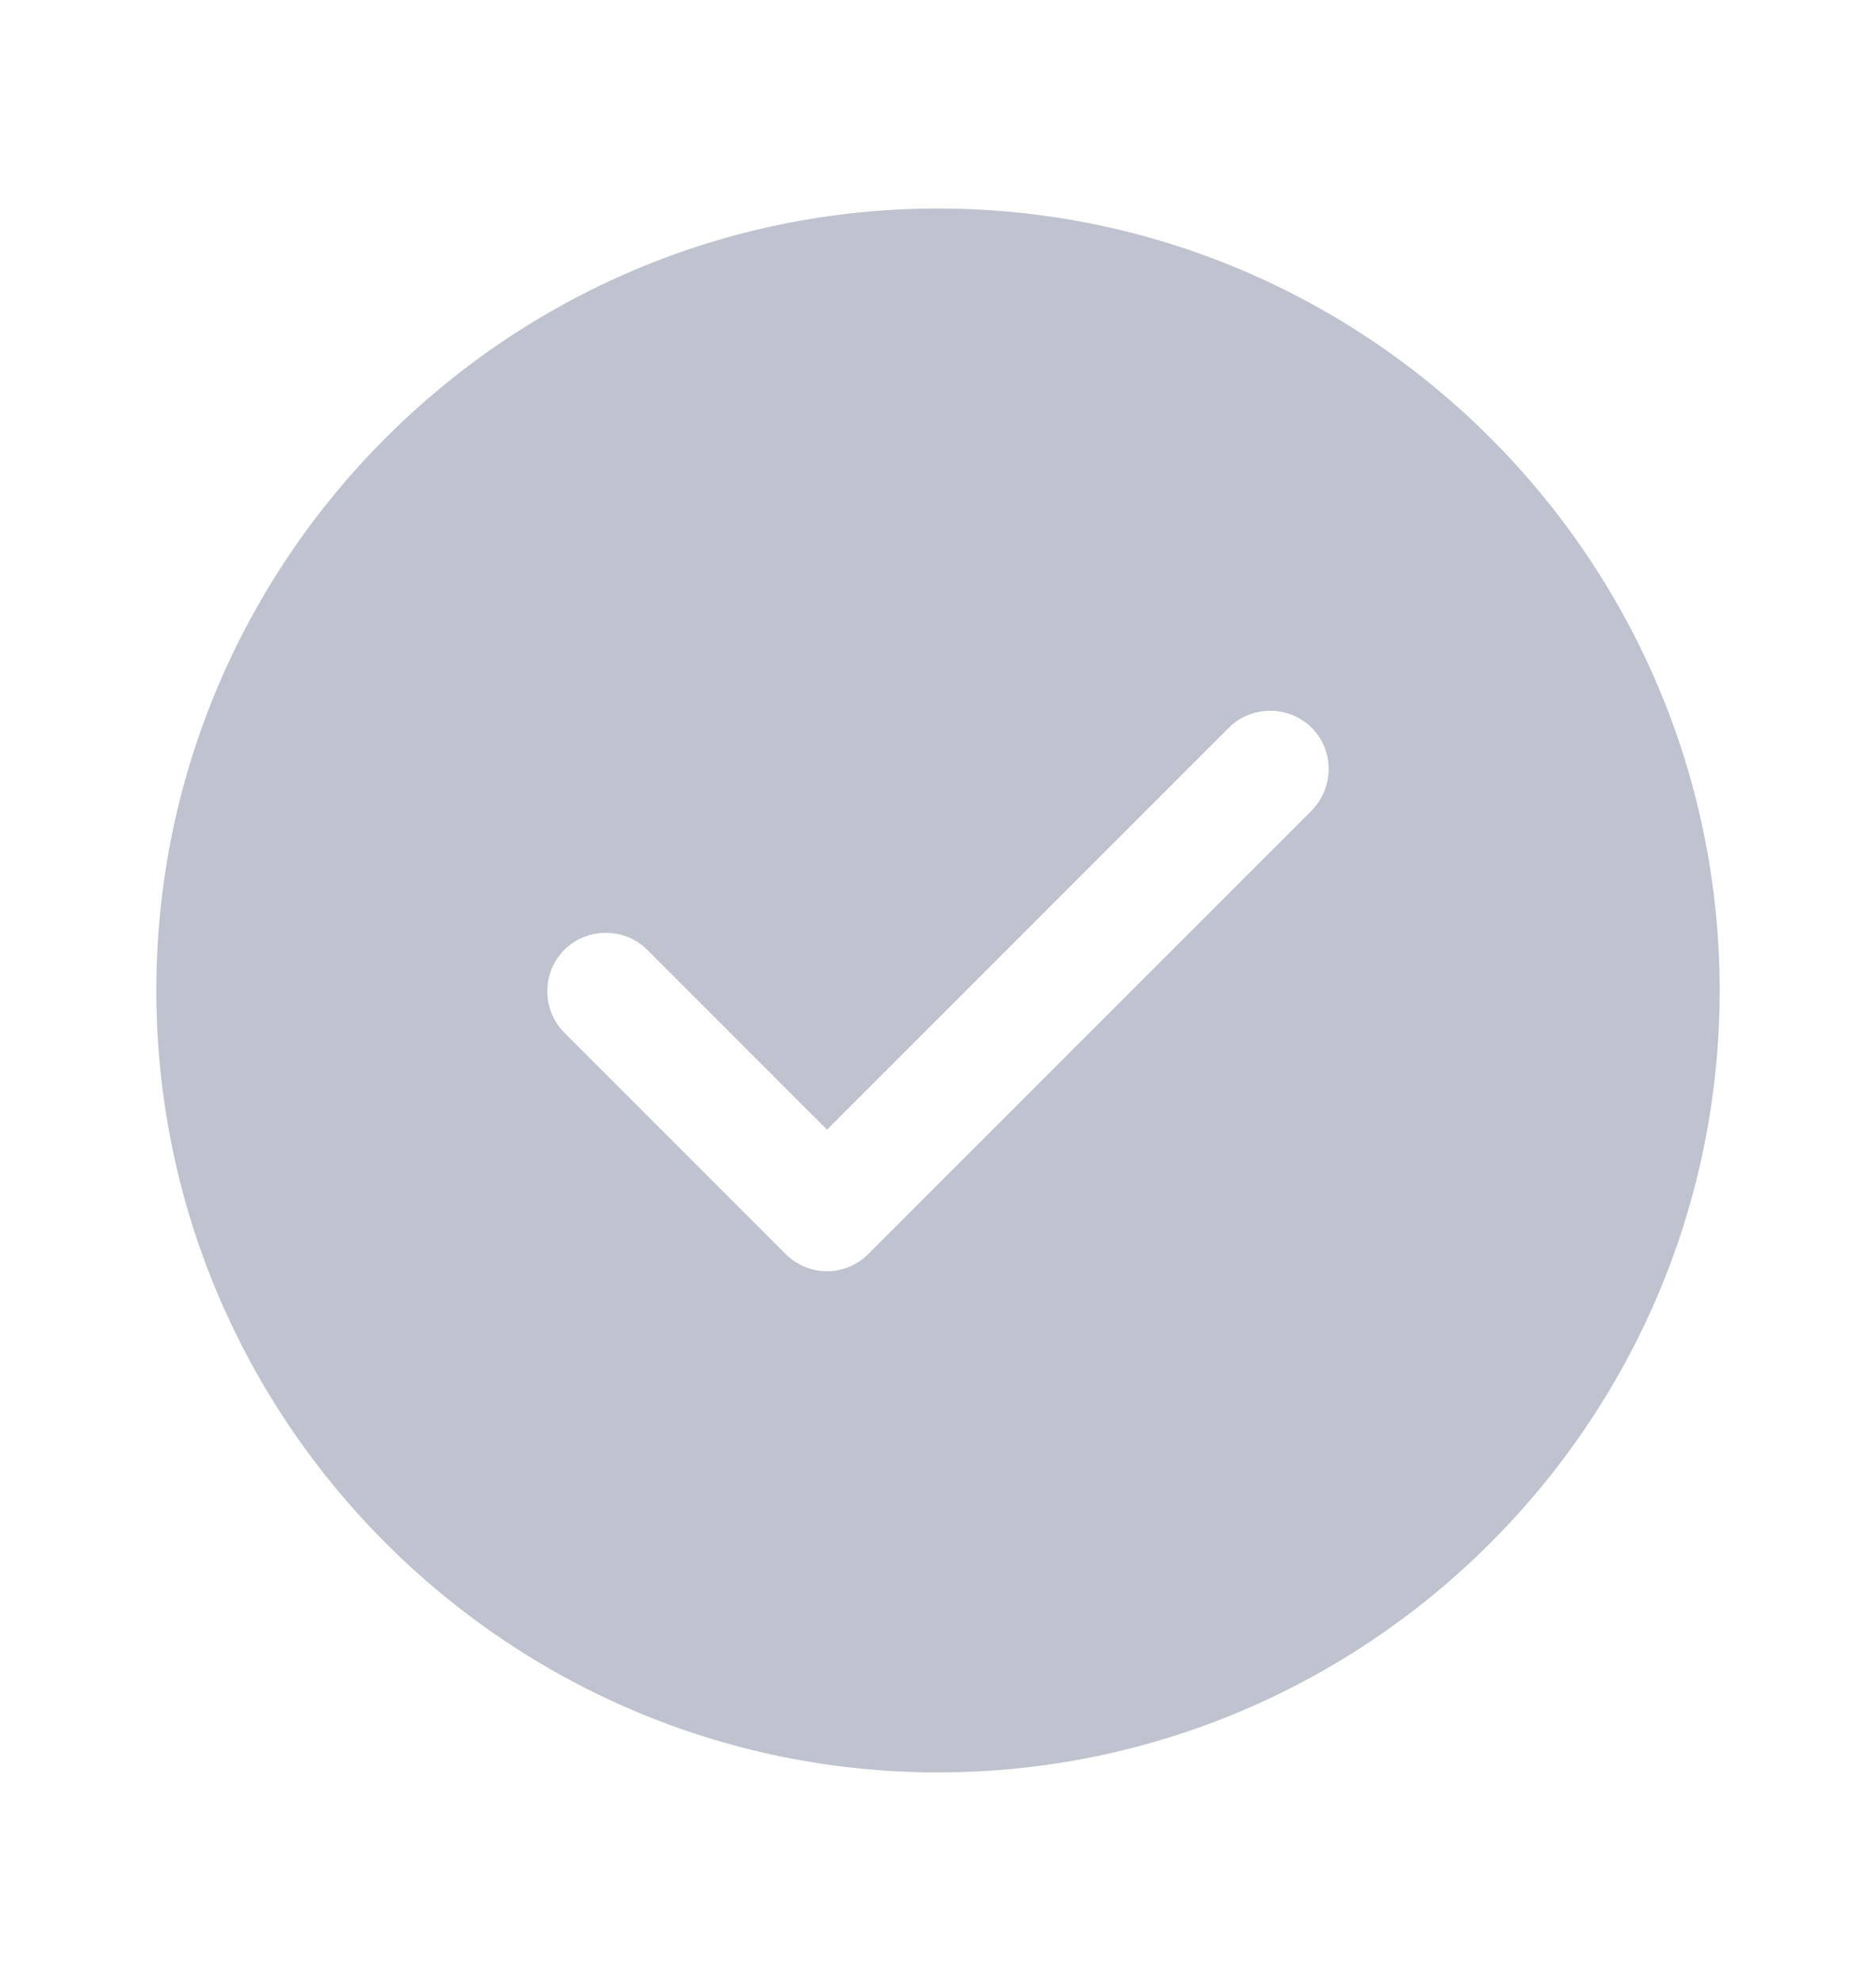 <svg width="18" height="19" viewBox="0 0 18 19" fill="none" xmlns="http://www.w3.org/2000/svg">
<path d="M9 2C4.867 2 1.5 5.367 1.5 9.5C1.5 13.633 4.867 17 9 17C13.133 17 16.5 13.633 16.5 9.5C16.5 5.367 13.133 2 9 2ZM12.585 7.775L8.332 12.027C8.227 12.133 8.085 12.193 7.935 12.193C7.785 12.193 7.643 12.133 7.537 12.027L5.415 9.905C5.197 9.688 5.197 9.328 5.415 9.11C5.633 8.893 5.992 8.893 6.21 9.11L7.935 10.835L11.79 6.98C12.008 6.763 12.367 6.763 12.585 6.98C12.803 7.197 12.803 7.55 12.585 7.775Z" fill="#BFC2CF"/>
</svg>
